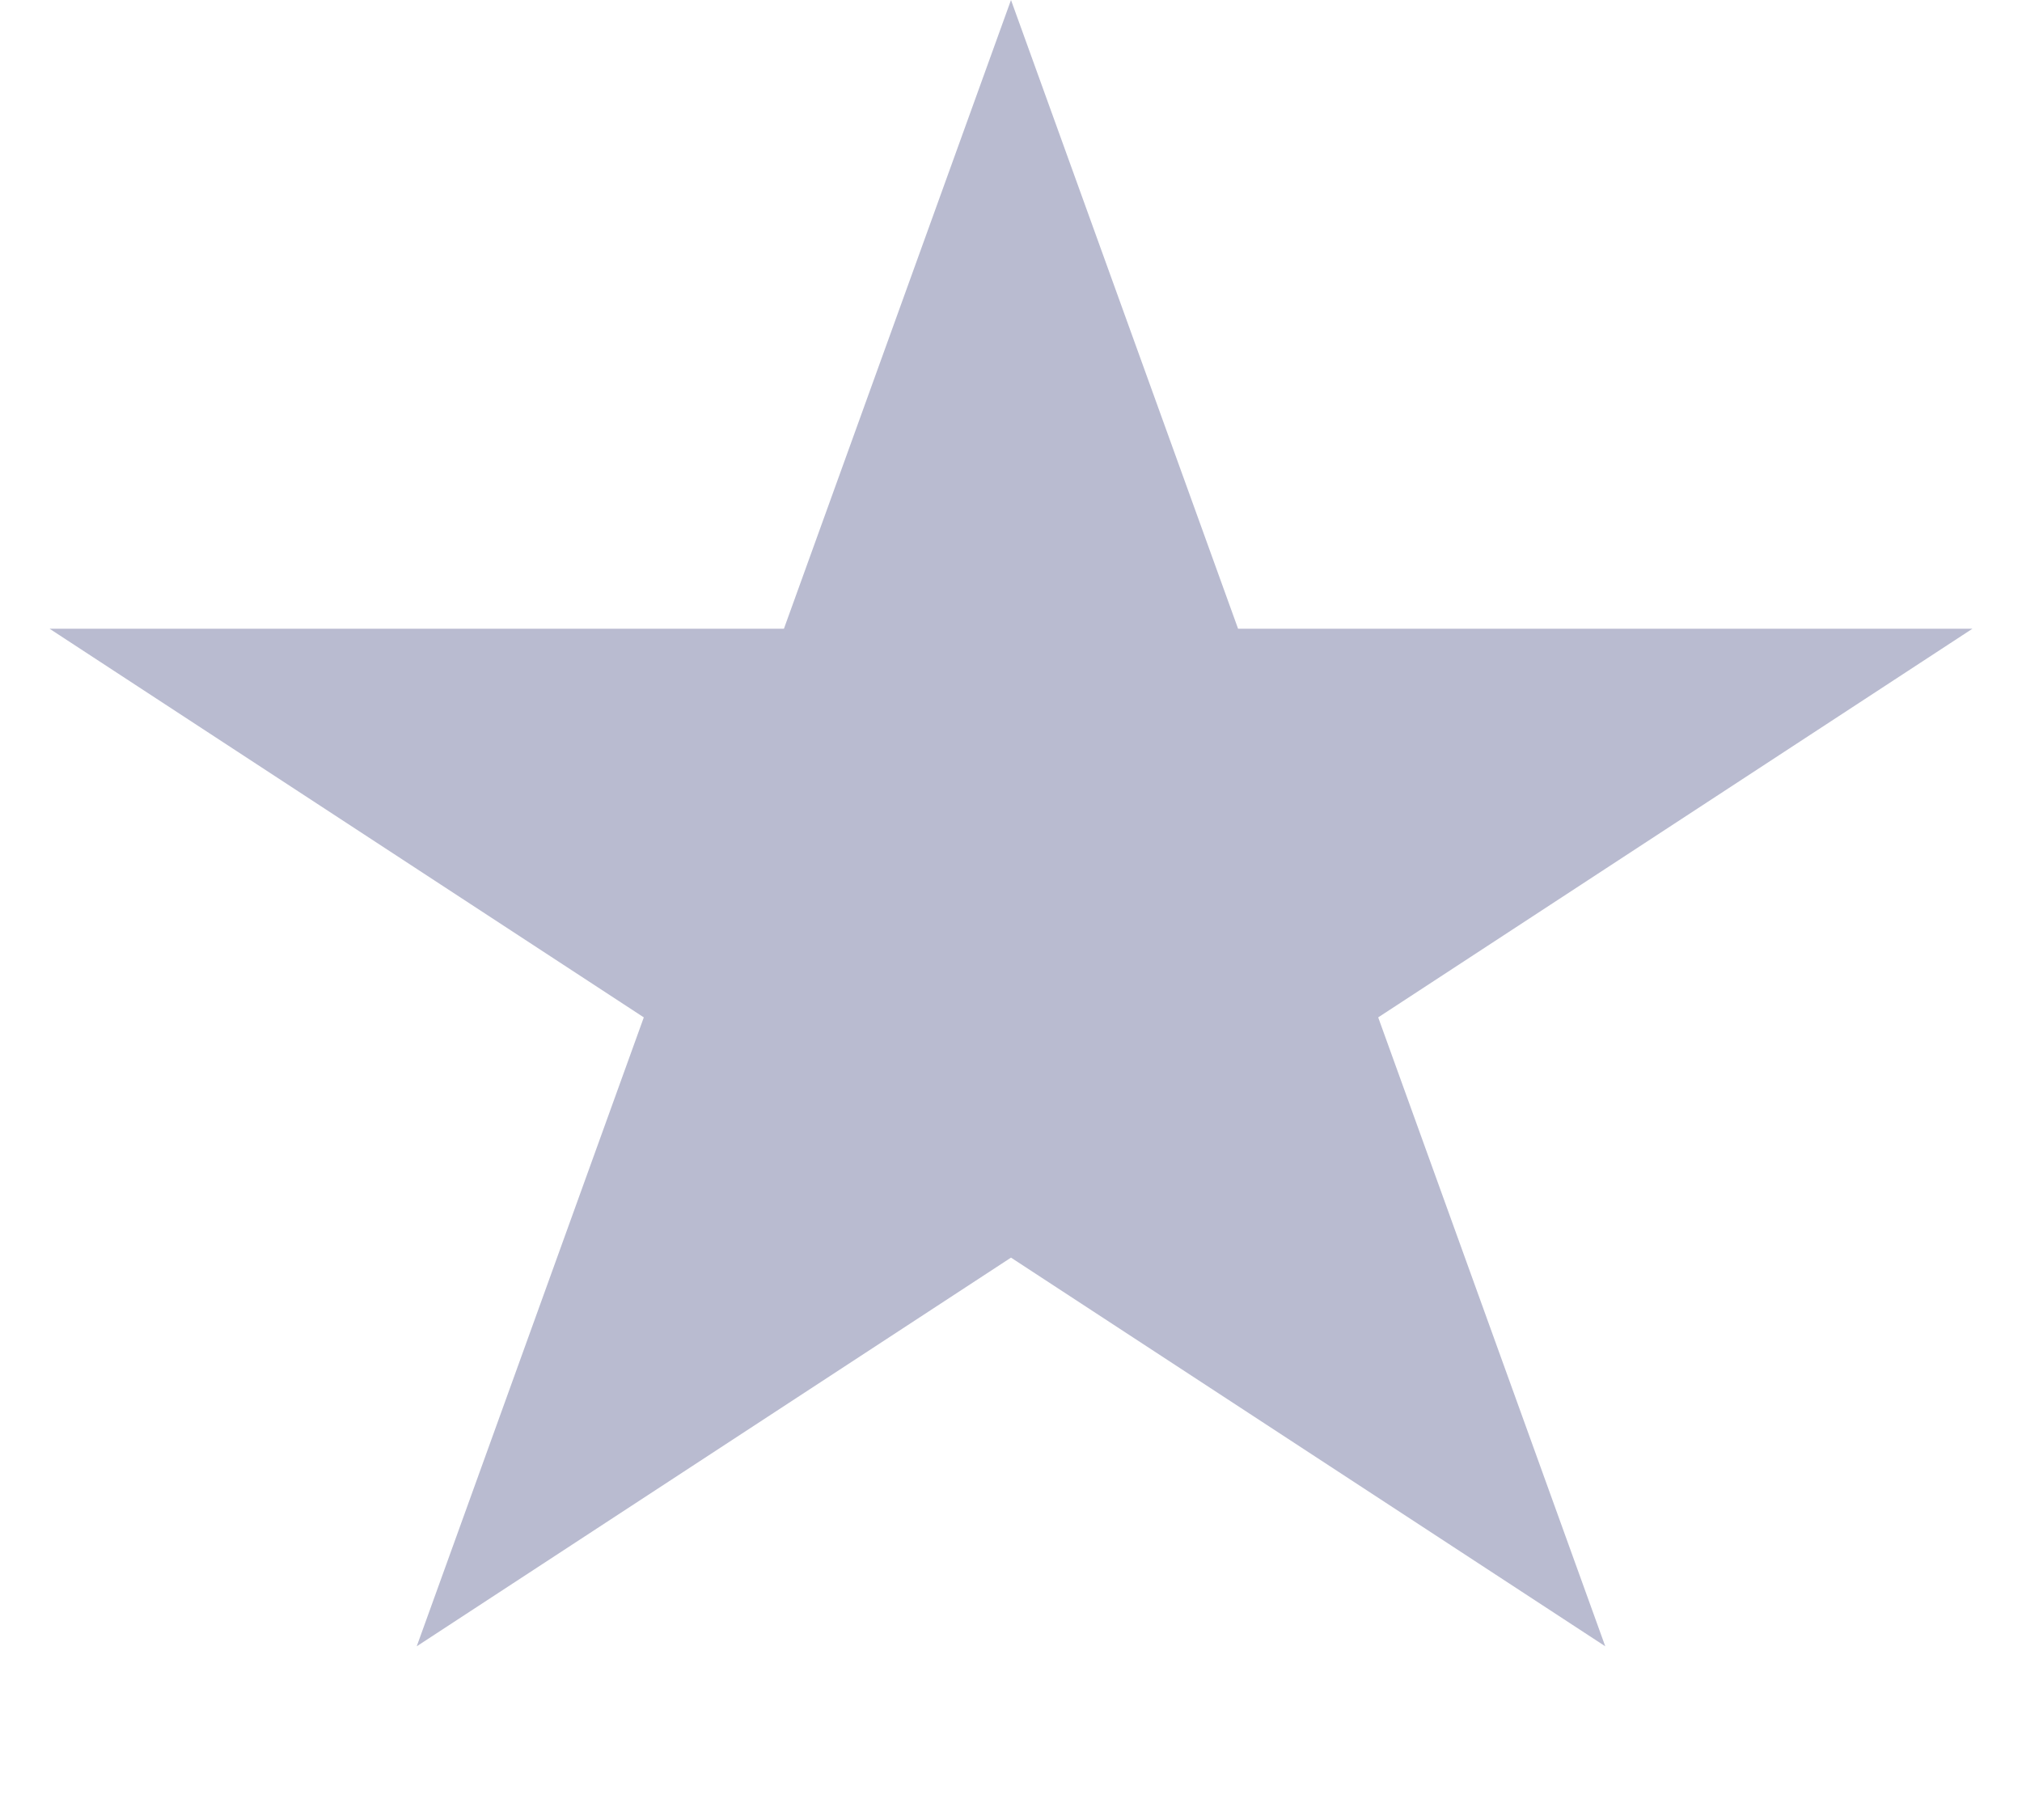 <svg width="10" height="9" viewBox="0 0 10 9" fill="none" xmlns="http://www.w3.org/2000/svg">
<path d="M5 0L6.123 3.109H9.755L6.816 5.031L7.939 8.141L5 6.219L2.061 8.141L3.184 5.031L0.245 3.109H3.877L5 0Z" fill="#B9BBD0"/>
</svg>
